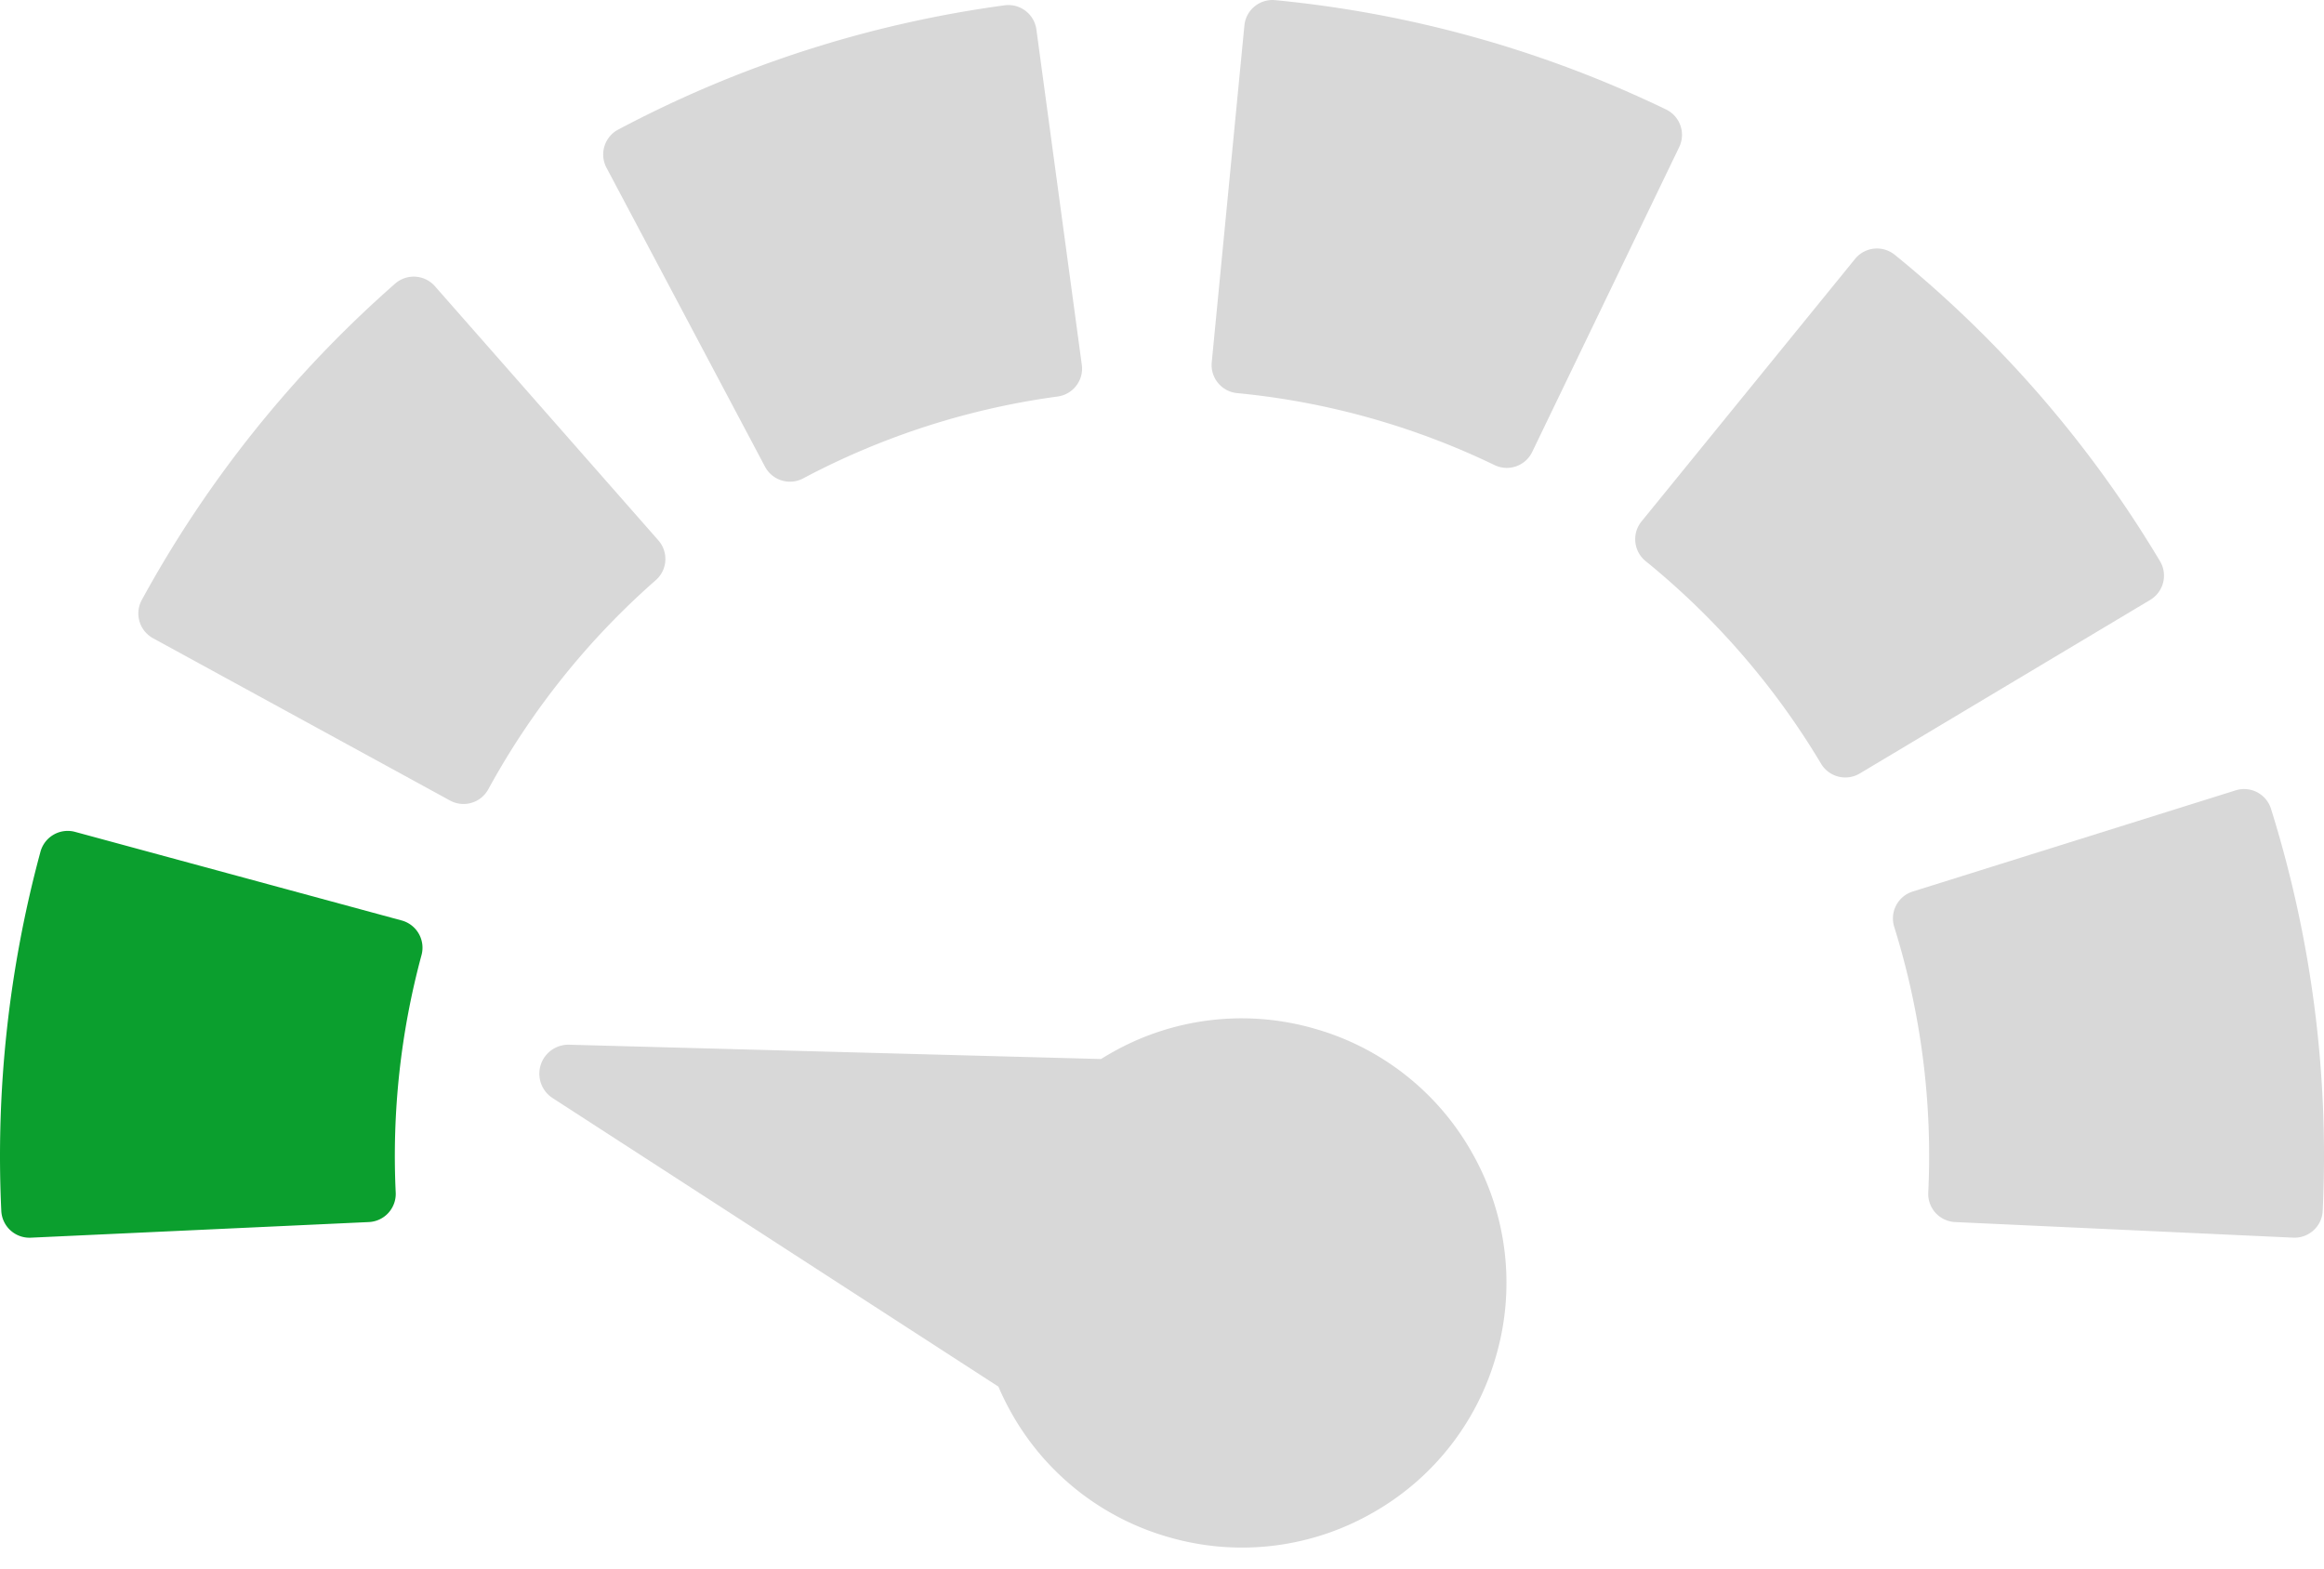 <svg xmlns="http://www.w3.org/2000/svg" width="77" height="52" viewBox="0 0 77 52"><g><g><g><g><path fill="#d8d8d8" d="M22.044 18.583a.935.935 0 0 0-.23-.677L14.41 9.484a.935.935 0 0 0-1.319-.085A38.512 38.512 0 0 0 4.698 19.88a.935.935 0 0 0 .372 1.268l9.84 5.378a.934.934 0 0 0 1.268-.372 25.464 25.464 0 0 1 5.55-6.93.931.931 0 0 0 .316-.64z"/></g><g><path fill="#d8d8d8" d="M25.347 15.464a.934.934 0 0 0 1.264.388 25.163 25.163 0 0 1 8.432-2.713c.512-.07.87-.54.8-1.052L34.338.976a.936.936 0 0 0-1.052-.8c-4.492.609-8.8 1.994-12.804 4.118a.935.935 0 0 0-.388 1.263z"/></g><g><path fill="#0b9f2e" d="M13.31 30.501L2.487 27.565a.935.935 0 0 0-1.146.657 38.601 38.601 0 0 0-1.298 11.9.934.934 0 0 0 .977.89l11.201-.518a.934.934 0 0 0 .89-.977 25.506 25.506 0 0 1 .855-7.87.935.935 0 0 0-.656-1.146z"/></g><g><path fill="#d8d8d8" d="M55.2 3.627A38.215 38.215 0 0 0 42.25.005a.934.934 0 0 0-1.02.84l-1.082 11.161c-.05.514.327.97.84 1.02a25.172 25.172 0 0 1 8.53 2.385.933.933 0 0 0 1.248-.436l4.87-10.101a.934.934 0 0 0-.436-1.247z"/></g><g><path fill="#d8d8d8" d="M71.67 19.302a.934.934 0 0 0-.104-.707 38.53 38.53 0 0 0-8.788-10.152.936.936 0 0 0-1.314.135l-7.076 8.7a.934.934 0 0 0 .136 1.315 25.478 25.478 0 0 1 5.813 6.714.935.935 0 0 0 1.282.323l9.625-5.753a.936.936 0 0 0 .426-.575z"/></g><g><path fill="#d8d8d8" d="M75.244 26.801a.934.934 0 0 0-1.171-.612l-10.7 3.353a.934.934 0 0 0-.613 1.17 25.431 25.431 0 0 1 1.128 8.805.933.933 0 0 0 .89.977l11.202.517.044.001c.496 0 .91-.39.933-.891a38.492 38.492 0 0 0-1.713-13.32z"/></g><g><path fill="#d8d8d8" d="M36.895 34.847c-.141.078-.279.16-.415.245l-17.618-.474a.961.961 0 0 0-.549 1.77l14.767 9.559c.118.276.25.548.398.814a8.707 8.707 0 0 0 5.25 4.176 8.707 8.707 0 0 0 6.665-.76 8.708 8.708 0 0 0 4.176-5.249 8.707 8.707 0 0 0-.76-6.665 8.707 8.707 0 0 0-5.25-4.176 8.707 8.707 0 0 0-6.664.76z"/></g></g></g></g></svg>